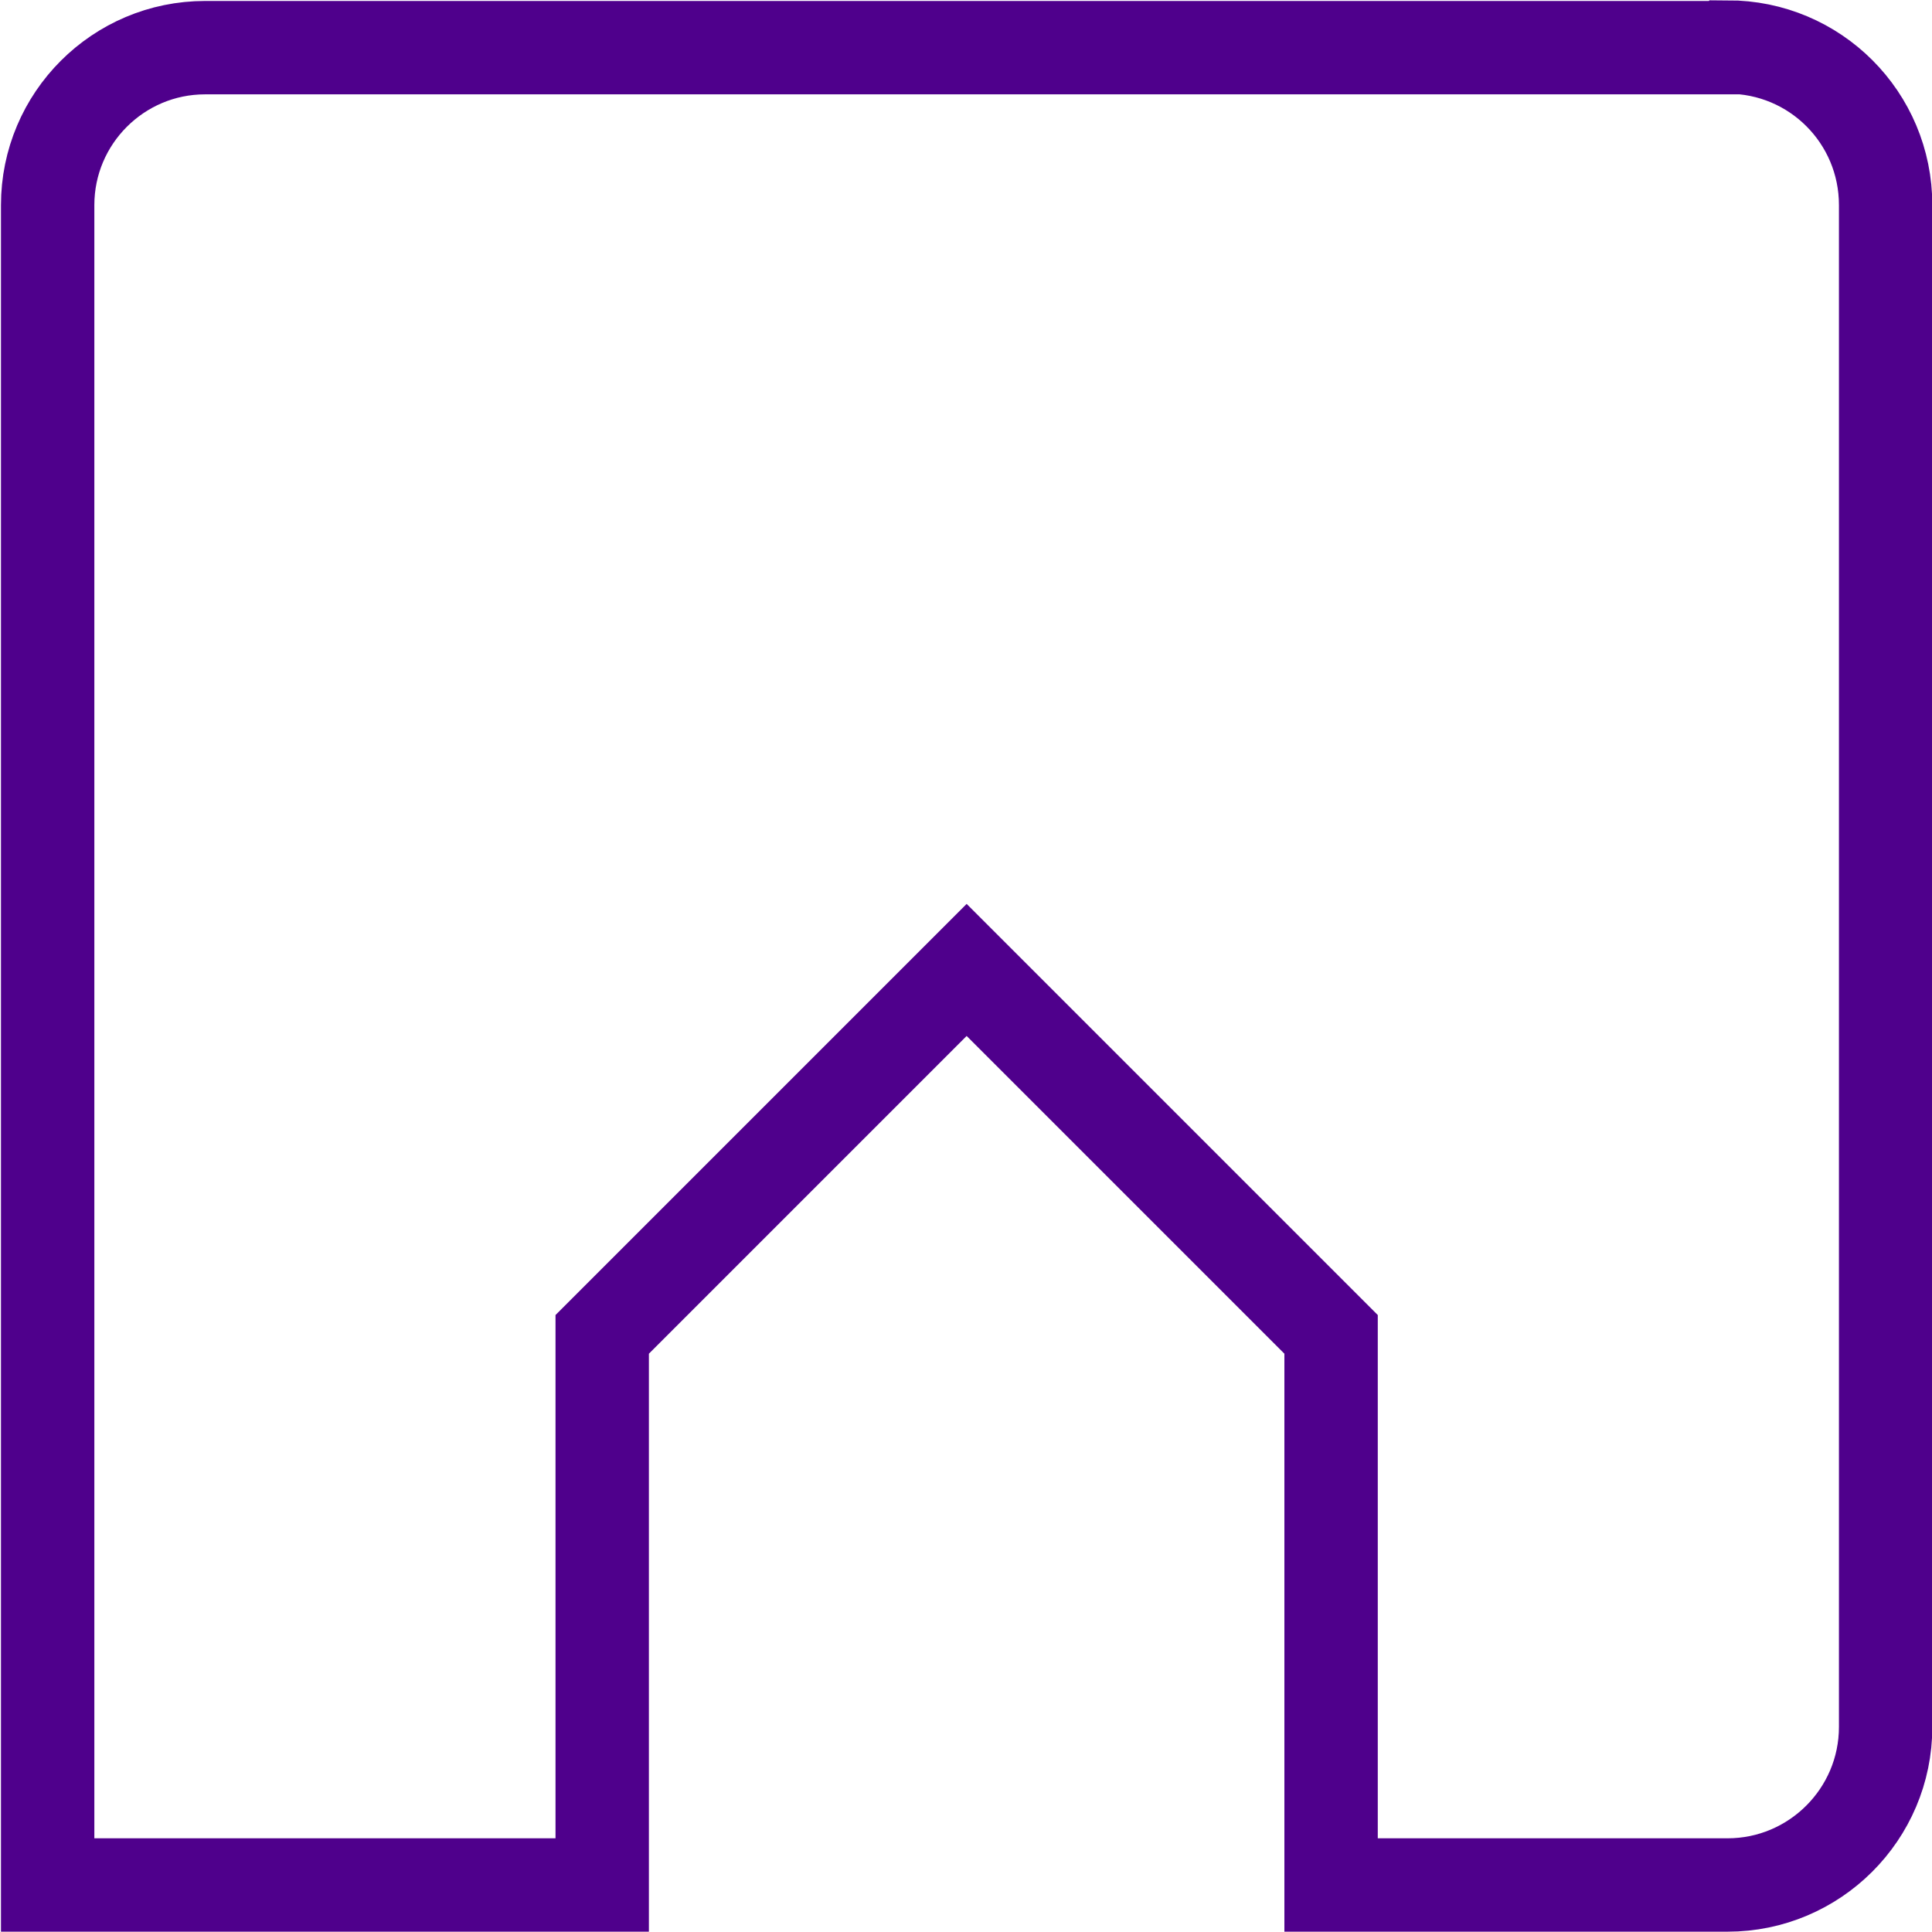 <svg width="30" height="30" viewBox="0 0 30 30" fill="none" xmlns="http://www.w3.org/2000/svg">
<g clip-path="url(#clip0_27_261)">
<path d="M26.815 0.74H3.185C1.836 0.74 0.74 1.836 0.74 3.185V29.27H9.351V20.72L15.01 15.061L20.669 20.72V29.27H26.826C28.174 29.27 29.28 28.174 29.28 26.815V3.185C29.28 1.826 28.185 0.73 26.826 0.73L26.815 0.74Z" stroke="#4F008C" stroke-width="1.45" stroke-miterlimit="10"/>
</g>
<defs>
<clipPath id="clip0_27_261">
<rect width="30" height="30" fill="white"/>
</clipPath>
</defs>
</svg>
